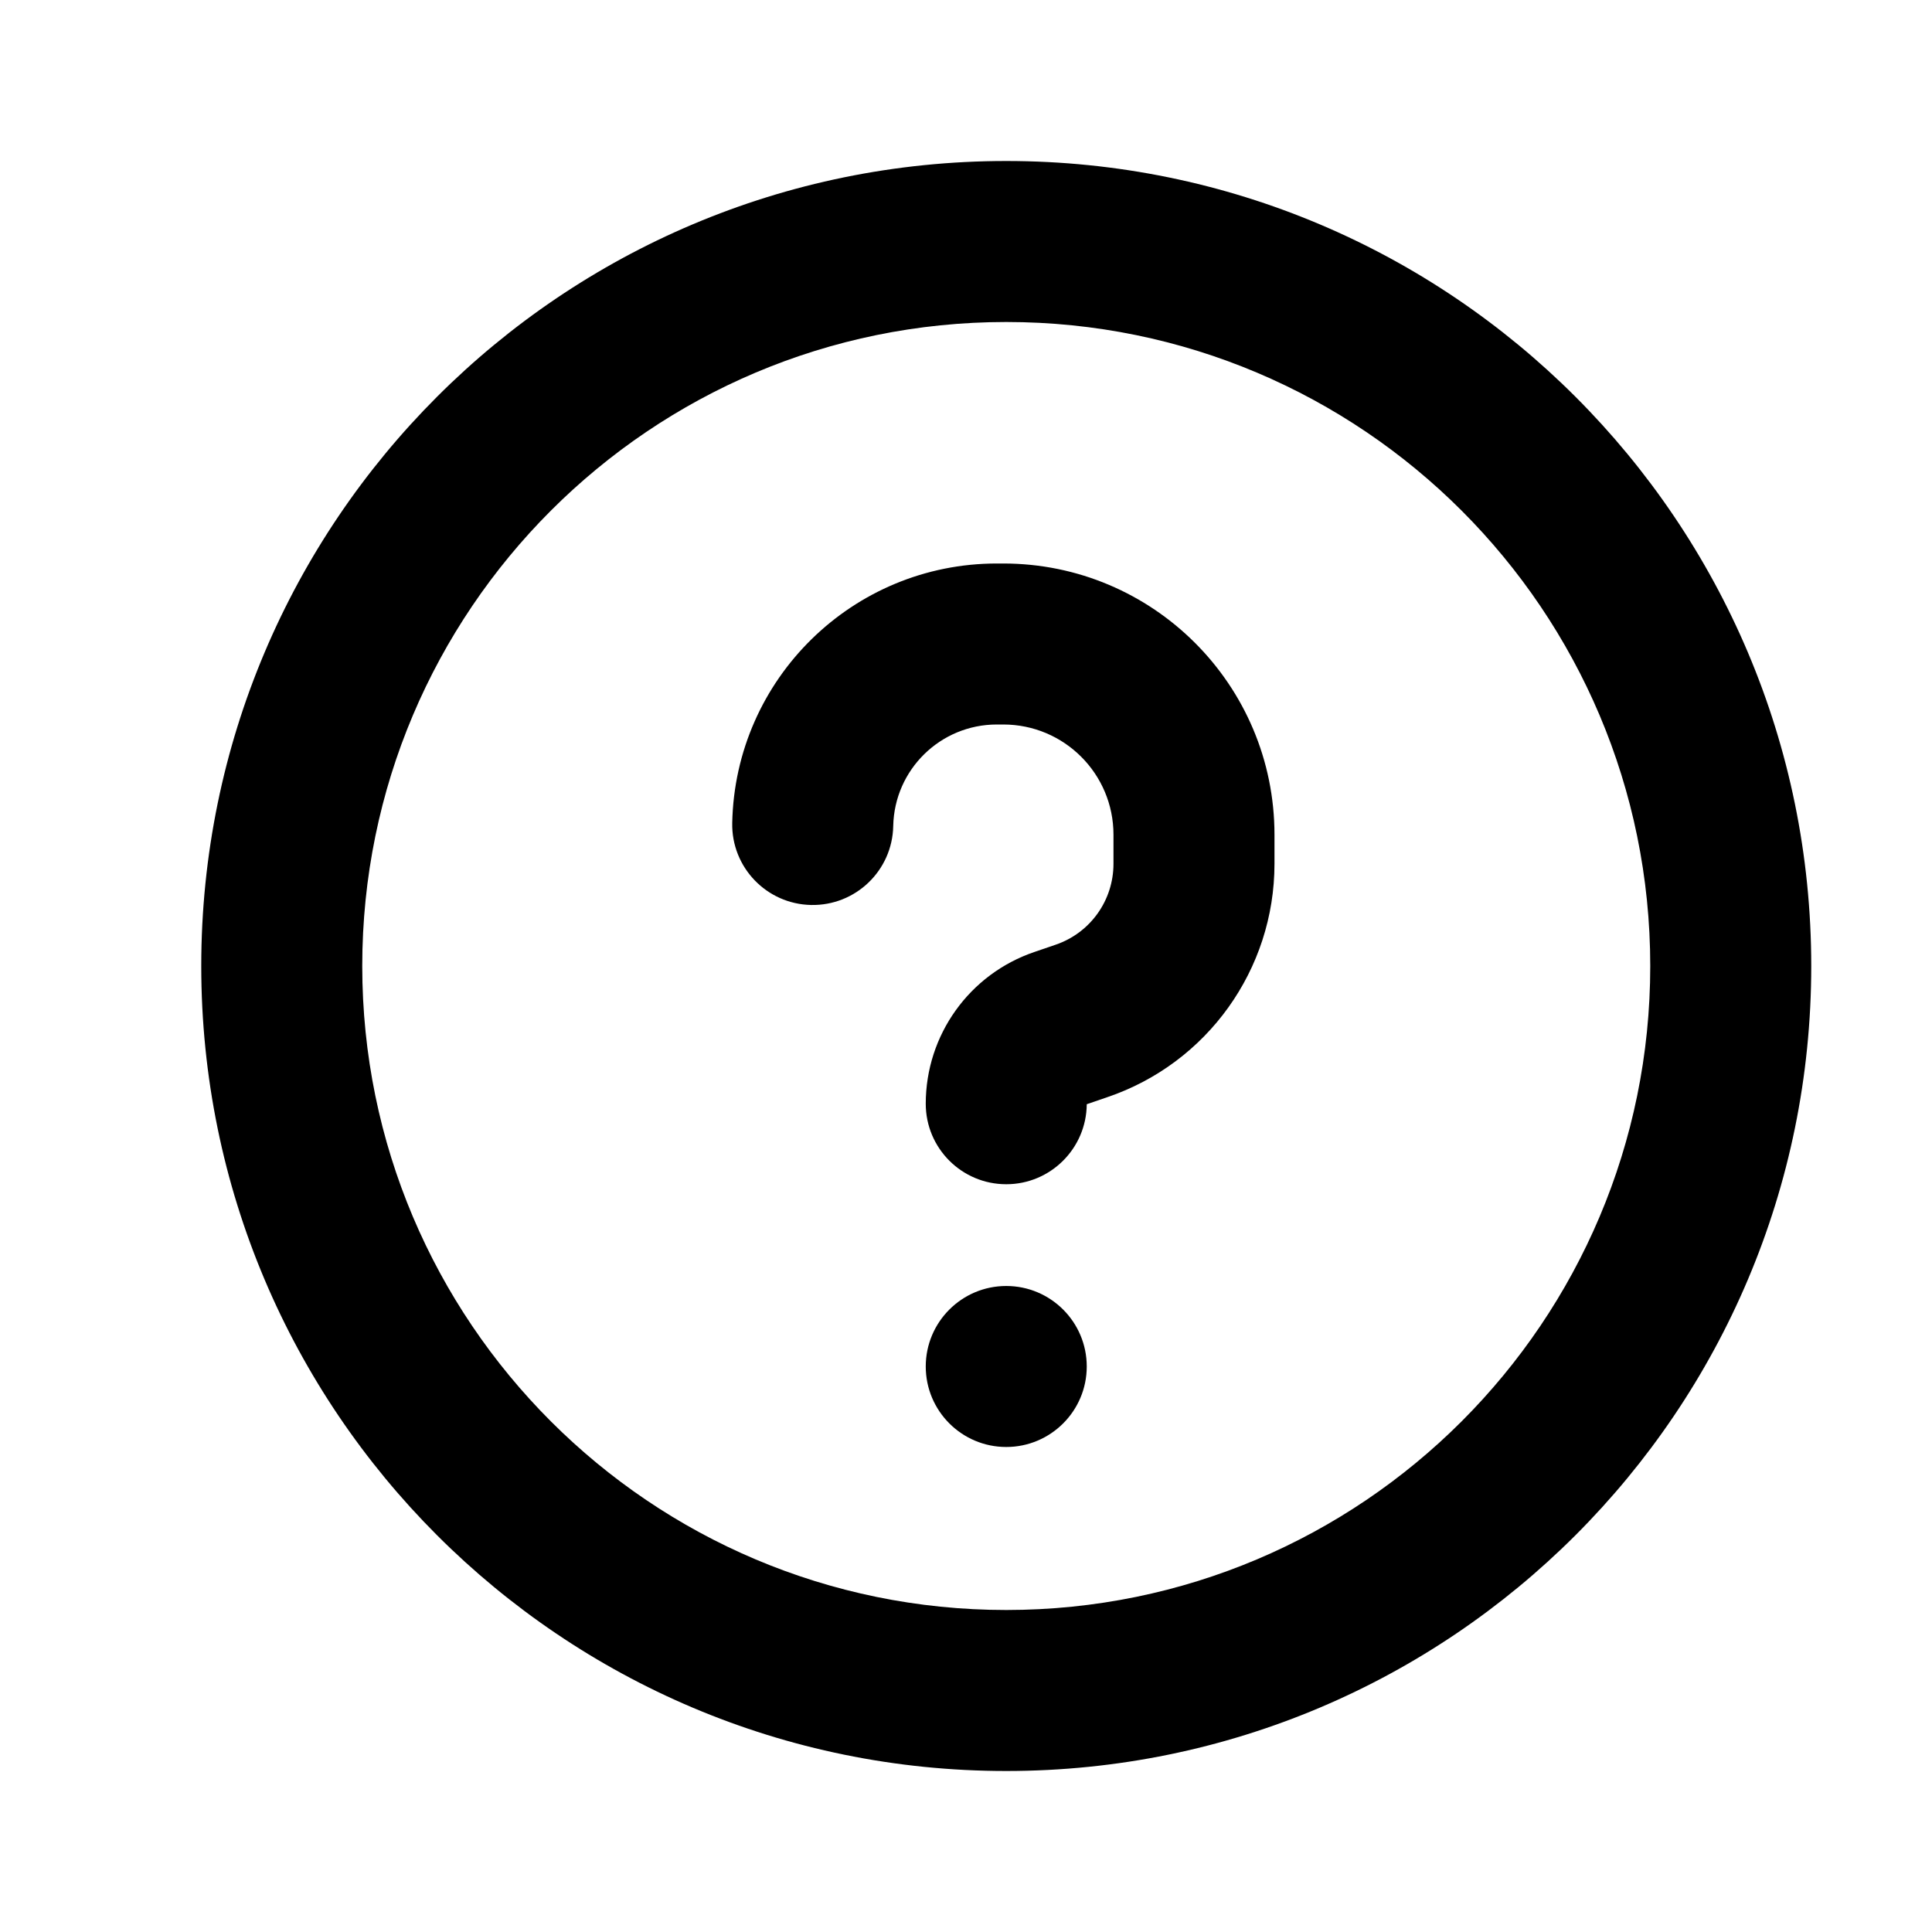 <svg width="24" height="24" viewBox="0 0 24 24" fill="none" xmlns="http://www.w3.org/2000/svg">
<path d="M12.383 9C11.682 9 11.11 9.561 11.096 10.262C11.085 10.815 10.628 11.253 10.076 11.242C9.524 11.231 9.085 10.775 9.096 10.223C9.132 8.433 10.593 7 12.383 7H12.463C14.324 7 15.832 8.508 15.832 10.369V10.731C15.832 12.043 14.997 13.209 13.754 13.63L13.5 13.717C13.496 14.266 13.05 14.711 12.5 14.711C11.947 14.711 11.5 14.263 11.5 13.711C11.5 12.857 12.043 12.099 12.852 11.825L13.112 11.736C13.543 11.59 13.832 11.186 13.832 10.731V10.369C13.832 9.613 13.22 9 12.463 9H12.383Z" fill="black"/>
<path d="M12.5 17.975C13.052 17.975 13.5 17.527 13.5 16.975C13.5 16.423 13.052 15.975 12.5 15.975C11.948 15.975 11.5 16.423 11.5 16.975C11.5 17.527 11.948 17.975 12.5 17.975Z" fill="black"/>
<path fill-rule="evenodd" clip-rule="evenodd" d="M12.5 22C18.023 22 22.5 17.523 22.5 12C22.5 6.477 18.023 2 12.5 2C6.977 2 2.5 6.477 2.5 12C2.5 17.523 6.977 22 12.5 22ZM12.5 20C16.918 20 20.5 16.418 20.5 12C20.5 7.582 16.918 4 12.5 4C8.082 4 4.5 7.582 4.5 12C4.5 16.418 8.082 20 12.5 20Z" fill="black"/>
</svg>
